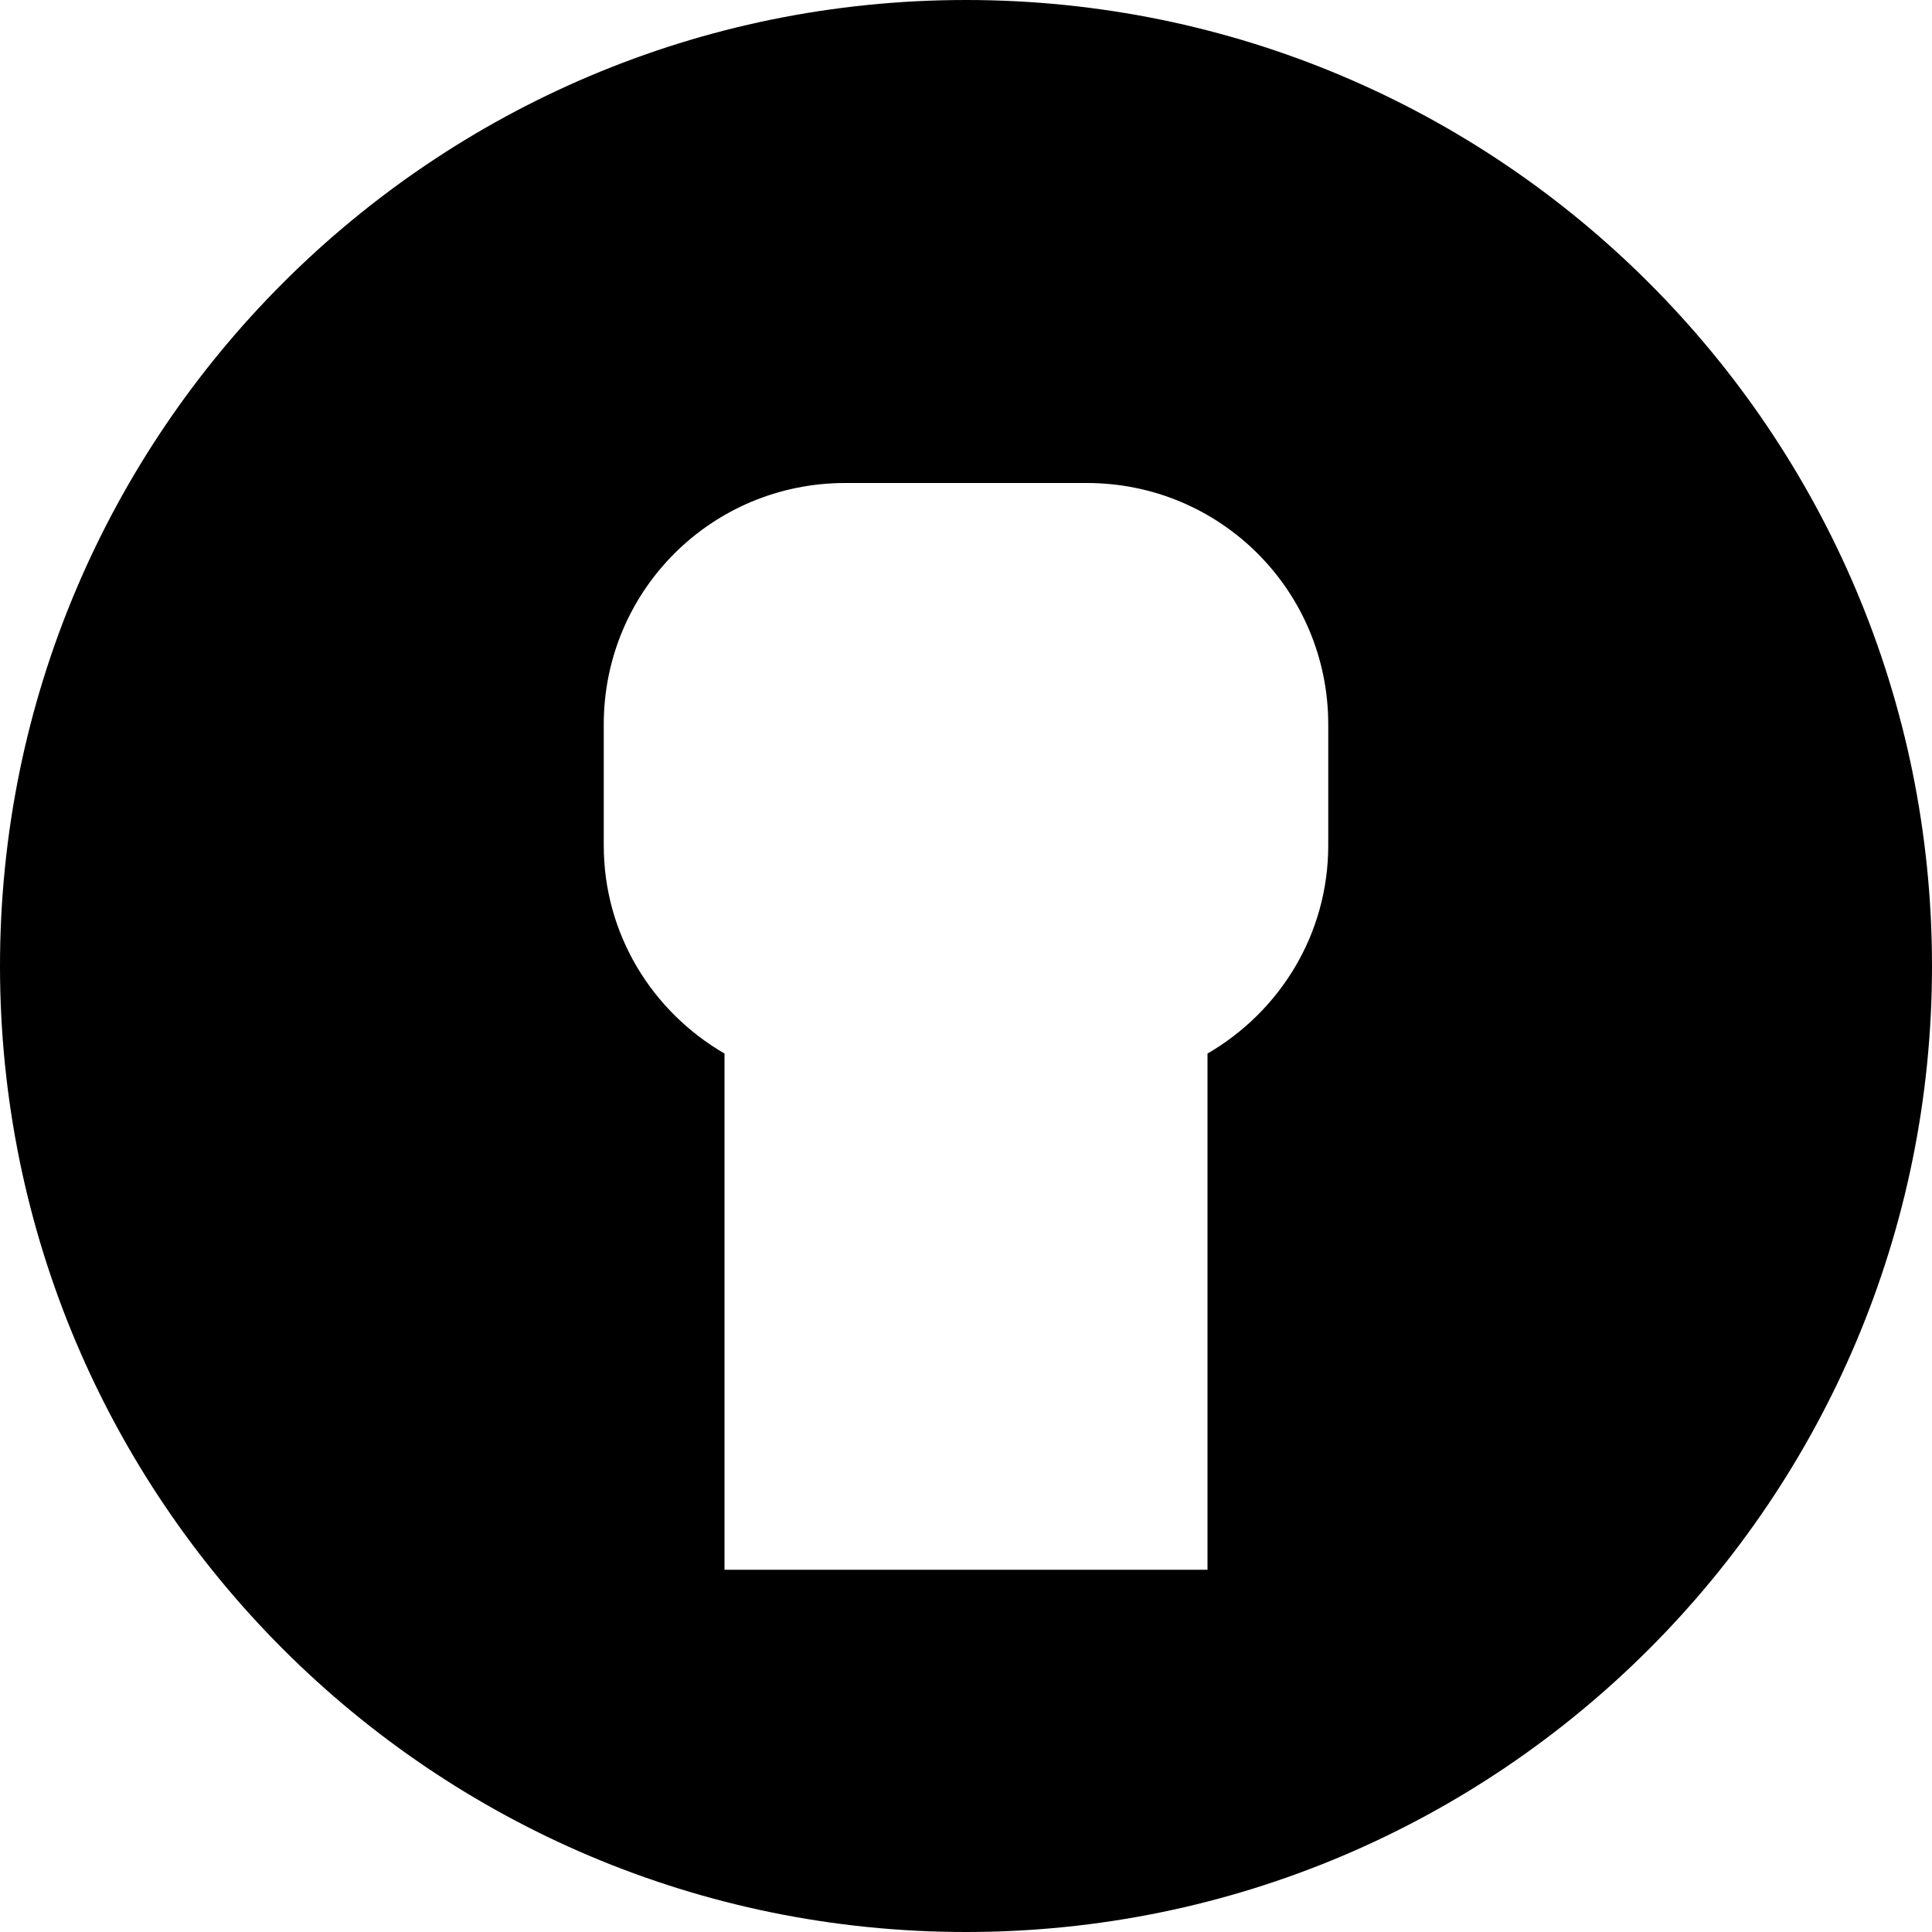<svg viewBox="0 0 16 16" xmlns="http://www.w3.org/2000/svg">
 <path d="m8 0c-4.418 0-8 3.582-8 8s3.582 8 8 8 8-3.582 8-8-3.582-8-8-8zm-1 4h2c1.108 0 2 0.892 2 2v1c0 0.741-0.404 1.379-1 1.725v4.275h-4v-4.275c-0.596-0.346-1-0.984-1-1.725v-1c0-1.108 0.892-2 2-2z" fill="#000000"/>
</svg>
